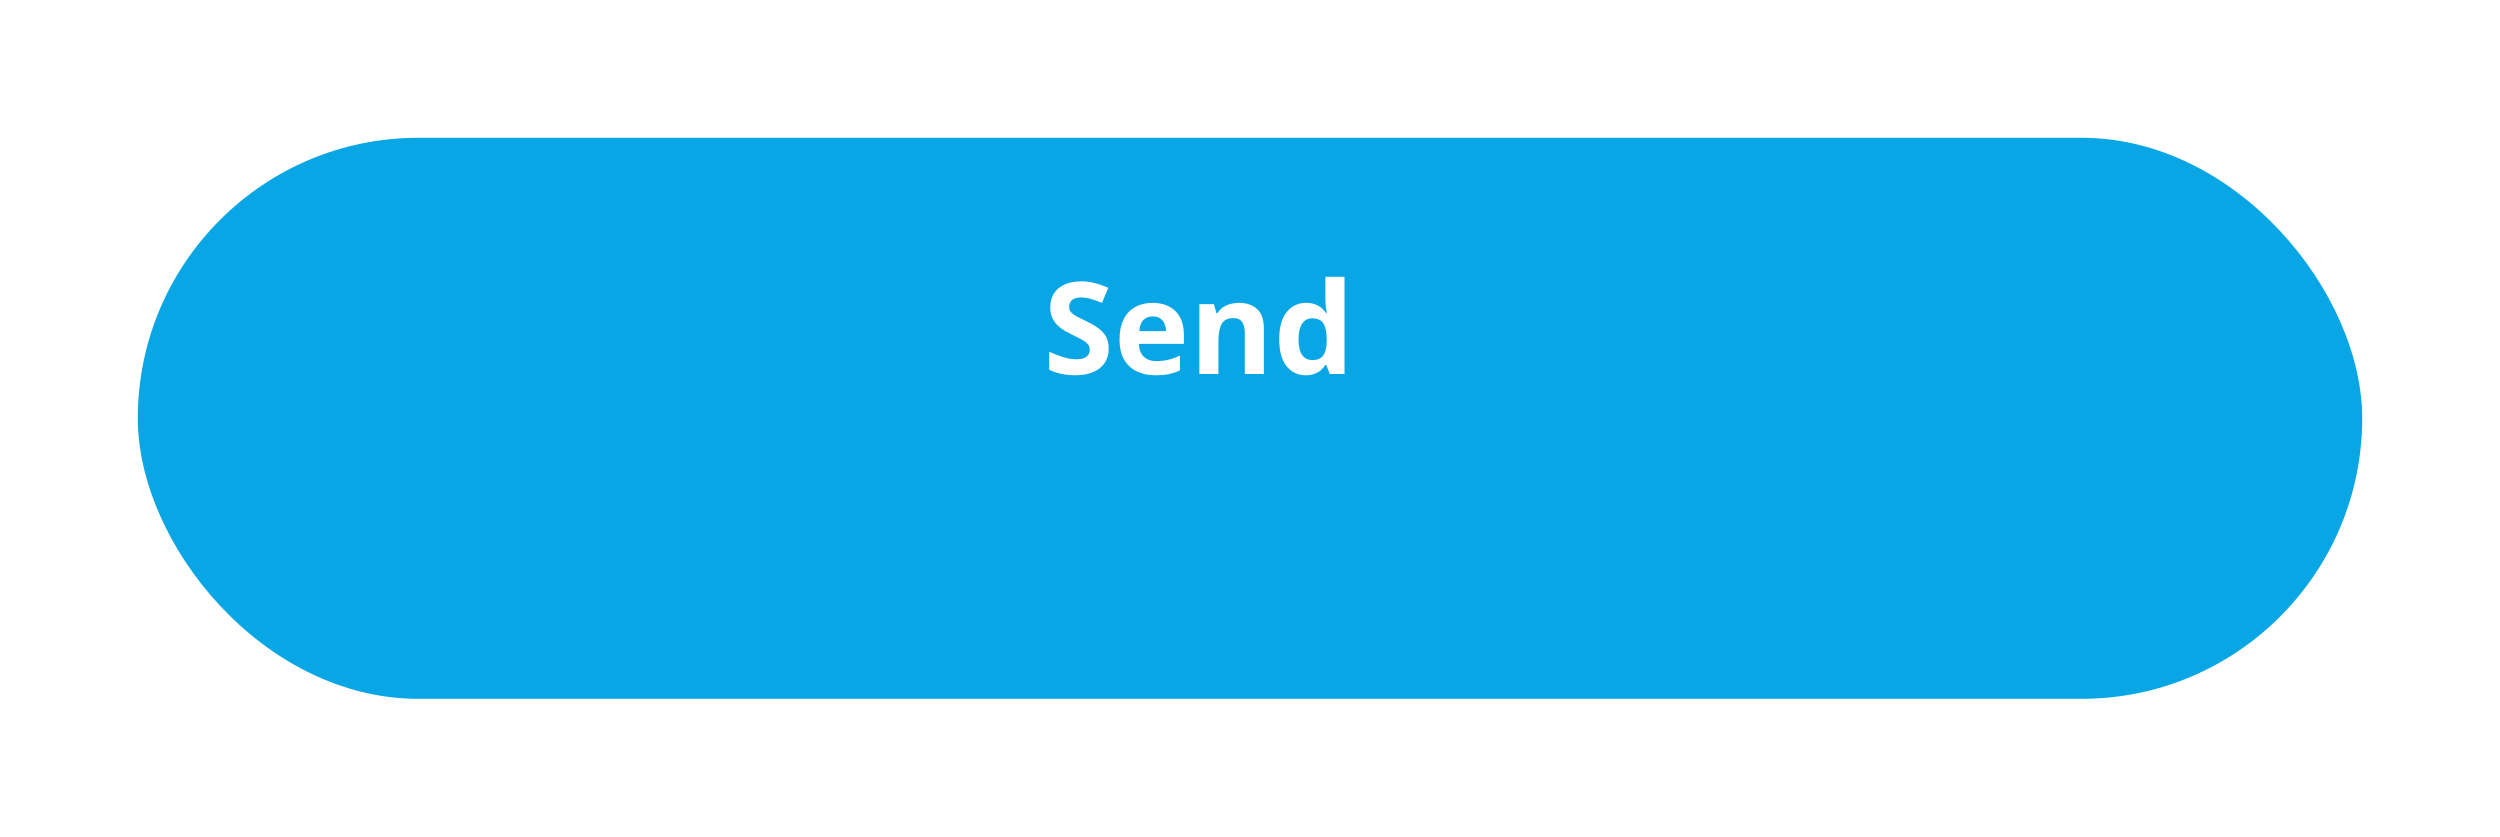 <svg width="254" height="85" viewBox="0 0 254 85" fill="none" xmlns="http://www.w3.org/2000/svg">
<g filter="url(#filter0_d_4_858)">
<rect x="9" y="4" width="226" height="57" rx="28.5" fill="#08A6E4"/>
</g>
<path d="M112.646 35.423C112.646 35.973 112.513 36.451 112.246 36.857C111.979 37.264 111.59 37.577 111.078 37.797C110.57 38.017 109.952 38.127 109.225 38.127C108.903 38.127 108.588 38.106 108.279 38.063C107.974 38.021 107.68 37.96 107.396 37.879C107.117 37.795 106.851 37.691 106.597 37.568V35.74C107.037 35.935 107.494 36.111 107.968 36.267C108.442 36.424 108.911 36.502 109.377 36.502C109.699 36.502 109.957 36.46 110.151 36.375C110.35 36.29 110.494 36.174 110.583 36.026C110.672 35.878 110.716 35.709 110.716 35.518C110.716 35.285 110.638 35.086 110.481 34.921C110.325 34.756 110.109 34.602 109.834 34.458C109.563 34.314 109.256 34.16 108.914 33.995C108.698 33.893 108.463 33.77 108.209 33.627C107.955 33.478 107.714 33.298 107.485 33.087C107.257 32.875 107.069 32.619 106.92 32.319C106.777 32.014 106.705 31.65 106.705 31.227C106.705 30.673 106.832 30.199 107.085 29.805C107.339 29.412 107.701 29.111 108.171 28.904C108.645 28.692 109.203 28.586 109.847 28.586C110.329 28.586 110.788 28.644 111.224 28.758C111.664 28.868 112.123 29.029 112.602 29.24L111.967 30.77C111.539 30.596 111.156 30.463 110.818 30.37C110.479 30.273 110.134 30.224 109.783 30.224C109.538 30.224 109.328 30.264 109.155 30.345C108.981 30.421 108.85 30.531 108.761 30.675C108.672 30.814 108.628 30.977 108.628 31.164C108.628 31.384 108.691 31.57 108.818 31.722C108.95 31.87 109.144 32.014 109.402 32.154C109.665 32.294 109.991 32.456 110.38 32.643C110.854 32.867 111.258 33.102 111.592 33.347C111.931 33.588 112.191 33.874 112.373 34.204C112.555 34.53 112.646 34.936 112.646 35.423ZM117.102 30.77C117.758 30.77 118.323 30.897 118.797 31.151C119.271 31.401 119.637 31.765 119.895 32.243C120.153 32.721 120.282 33.305 120.282 33.995V34.934H115.706C115.727 35.48 115.89 35.91 116.194 36.223C116.503 36.532 116.931 36.686 117.477 36.686C117.929 36.686 118.344 36.639 118.721 36.546C119.097 36.453 119.485 36.314 119.882 36.127V37.626C119.531 37.799 119.163 37.926 118.778 38.006C118.397 38.087 117.934 38.127 117.388 38.127C116.677 38.127 116.046 37.996 115.496 37.733C114.95 37.471 114.521 37.071 114.208 36.534C113.899 35.996 113.744 35.319 113.744 34.502C113.744 33.673 113.884 32.983 114.163 32.433C114.447 31.879 114.84 31.464 115.344 31.189C115.847 30.91 116.433 30.77 117.102 30.77ZM117.115 32.148C116.738 32.148 116.425 32.268 116.175 32.509C115.93 32.751 115.788 33.129 115.75 33.645H118.467C118.463 33.358 118.41 33.102 118.308 32.877C118.211 32.653 118.063 32.475 117.864 32.344C117.669 32.213 117.419 32.148 117.115 32.148ZM125.887 30.77C126.645 30.77 127.254 30.977 127.715 31.392C128.177 31.803 128.407 32.463 128.407 33.373V38H126.471V33.855C126.471 33.347 126.378 32.964 126.192 32.706C126.01 32.448 125.722 32.319 125.329 32.319C124.736 32.319 124.332 32.52 124.116 32.922C123.9 33.324 123.792 33.904 123.792 34.661V38H121.856V30.903H123.335L123.596 31.811H123.704C123.856 31.566 124.044 31.367 124.269 31.214C124.497 31.062 124.749 30.95 125.024 30.878C125.303 30.806 125.591 30.77 125.887 30.77ZM132.647 38.127C131.856 38.127 131.211 37.818 130.711 37.2C130.216 36.578 129.969 35.666 129.969 34.464C129.969 33.25 130.221 32.331 130.724 31.709C131.228 31.083 131.886 30.77 132.698 30.77C133.037 30.77 133.335 30.817 133.593 30.91C133.851 31.003 134.074 31.128 134.26 31.284C134.45 31.441 134.611 31.616 134.742 31.811H134.806C134.78 31.676 134.749 31.477 134.71 31.214C134.677 30.948 134.66 30.675 134.66 30.395V28.123H136.602V38H135.117L134.742 37.08H134.66C134.537 37.274 134.382 37.452 134.196 37.613C134.014 37.769 133.796 37.894 133.542 37.987C133.289 38.08 132.99 38.127 132.647 38.127ZM133.327 36.584C133.856 36.584 134.228 36.428 134.444 36.115C134.664 35.797 134.78 35.321 134.793 34.687V34.477C134.793 33.787 134.687 33.26 134.476 32.897C134.264 32.528 133.87 32.344 133.295 32.344C132.868 32.344 132.533 32.528 132.292 32.897C132.051 33.265 131.93 33.796 131.93 34.49C131.93 35.184 132.051 35.706 132.292 36.058C132.537 36.409 132.882 36.584 133.327 36.584Z" fill="white"/>
<defs>
<filter id="filter0_d_4_858" x="0" y="0" width="254" height="85" filterUnits="userSpaceOnUse" color-interpolation-filters="sRGB">
<feFlood flood-opacity="0" result="BackgroundImageFix"/>
<feColorMatrix in="SourceAlpha" type="matrix" values="0 0 0 0 0 0 0 0 0 0 0 0 0 0 0 0 0 0 127 0" result="hardAlpha"/>
<feOffset dx="5" dy="10"/>
<feGaussianBlur stdDeviation="7"/>
<feComposite in2="hardAlpha" operator="out"/>
<feColorMatrix type="matrix" values="0 0 0 0 0.027 0 0 0 0 0.675 0 0 0 0 0.902 0 0 0 0.29 0"/>
<feBlend mode="normal" in2="BackgroundImageFix" result="effect1_dropShadow_4_858"/>
<feBlend mode="normal" in="SourceGraphic" in2="effect1_dropShadow_4_858" result="shape"/>
</filter>
</defs>
</svg>
